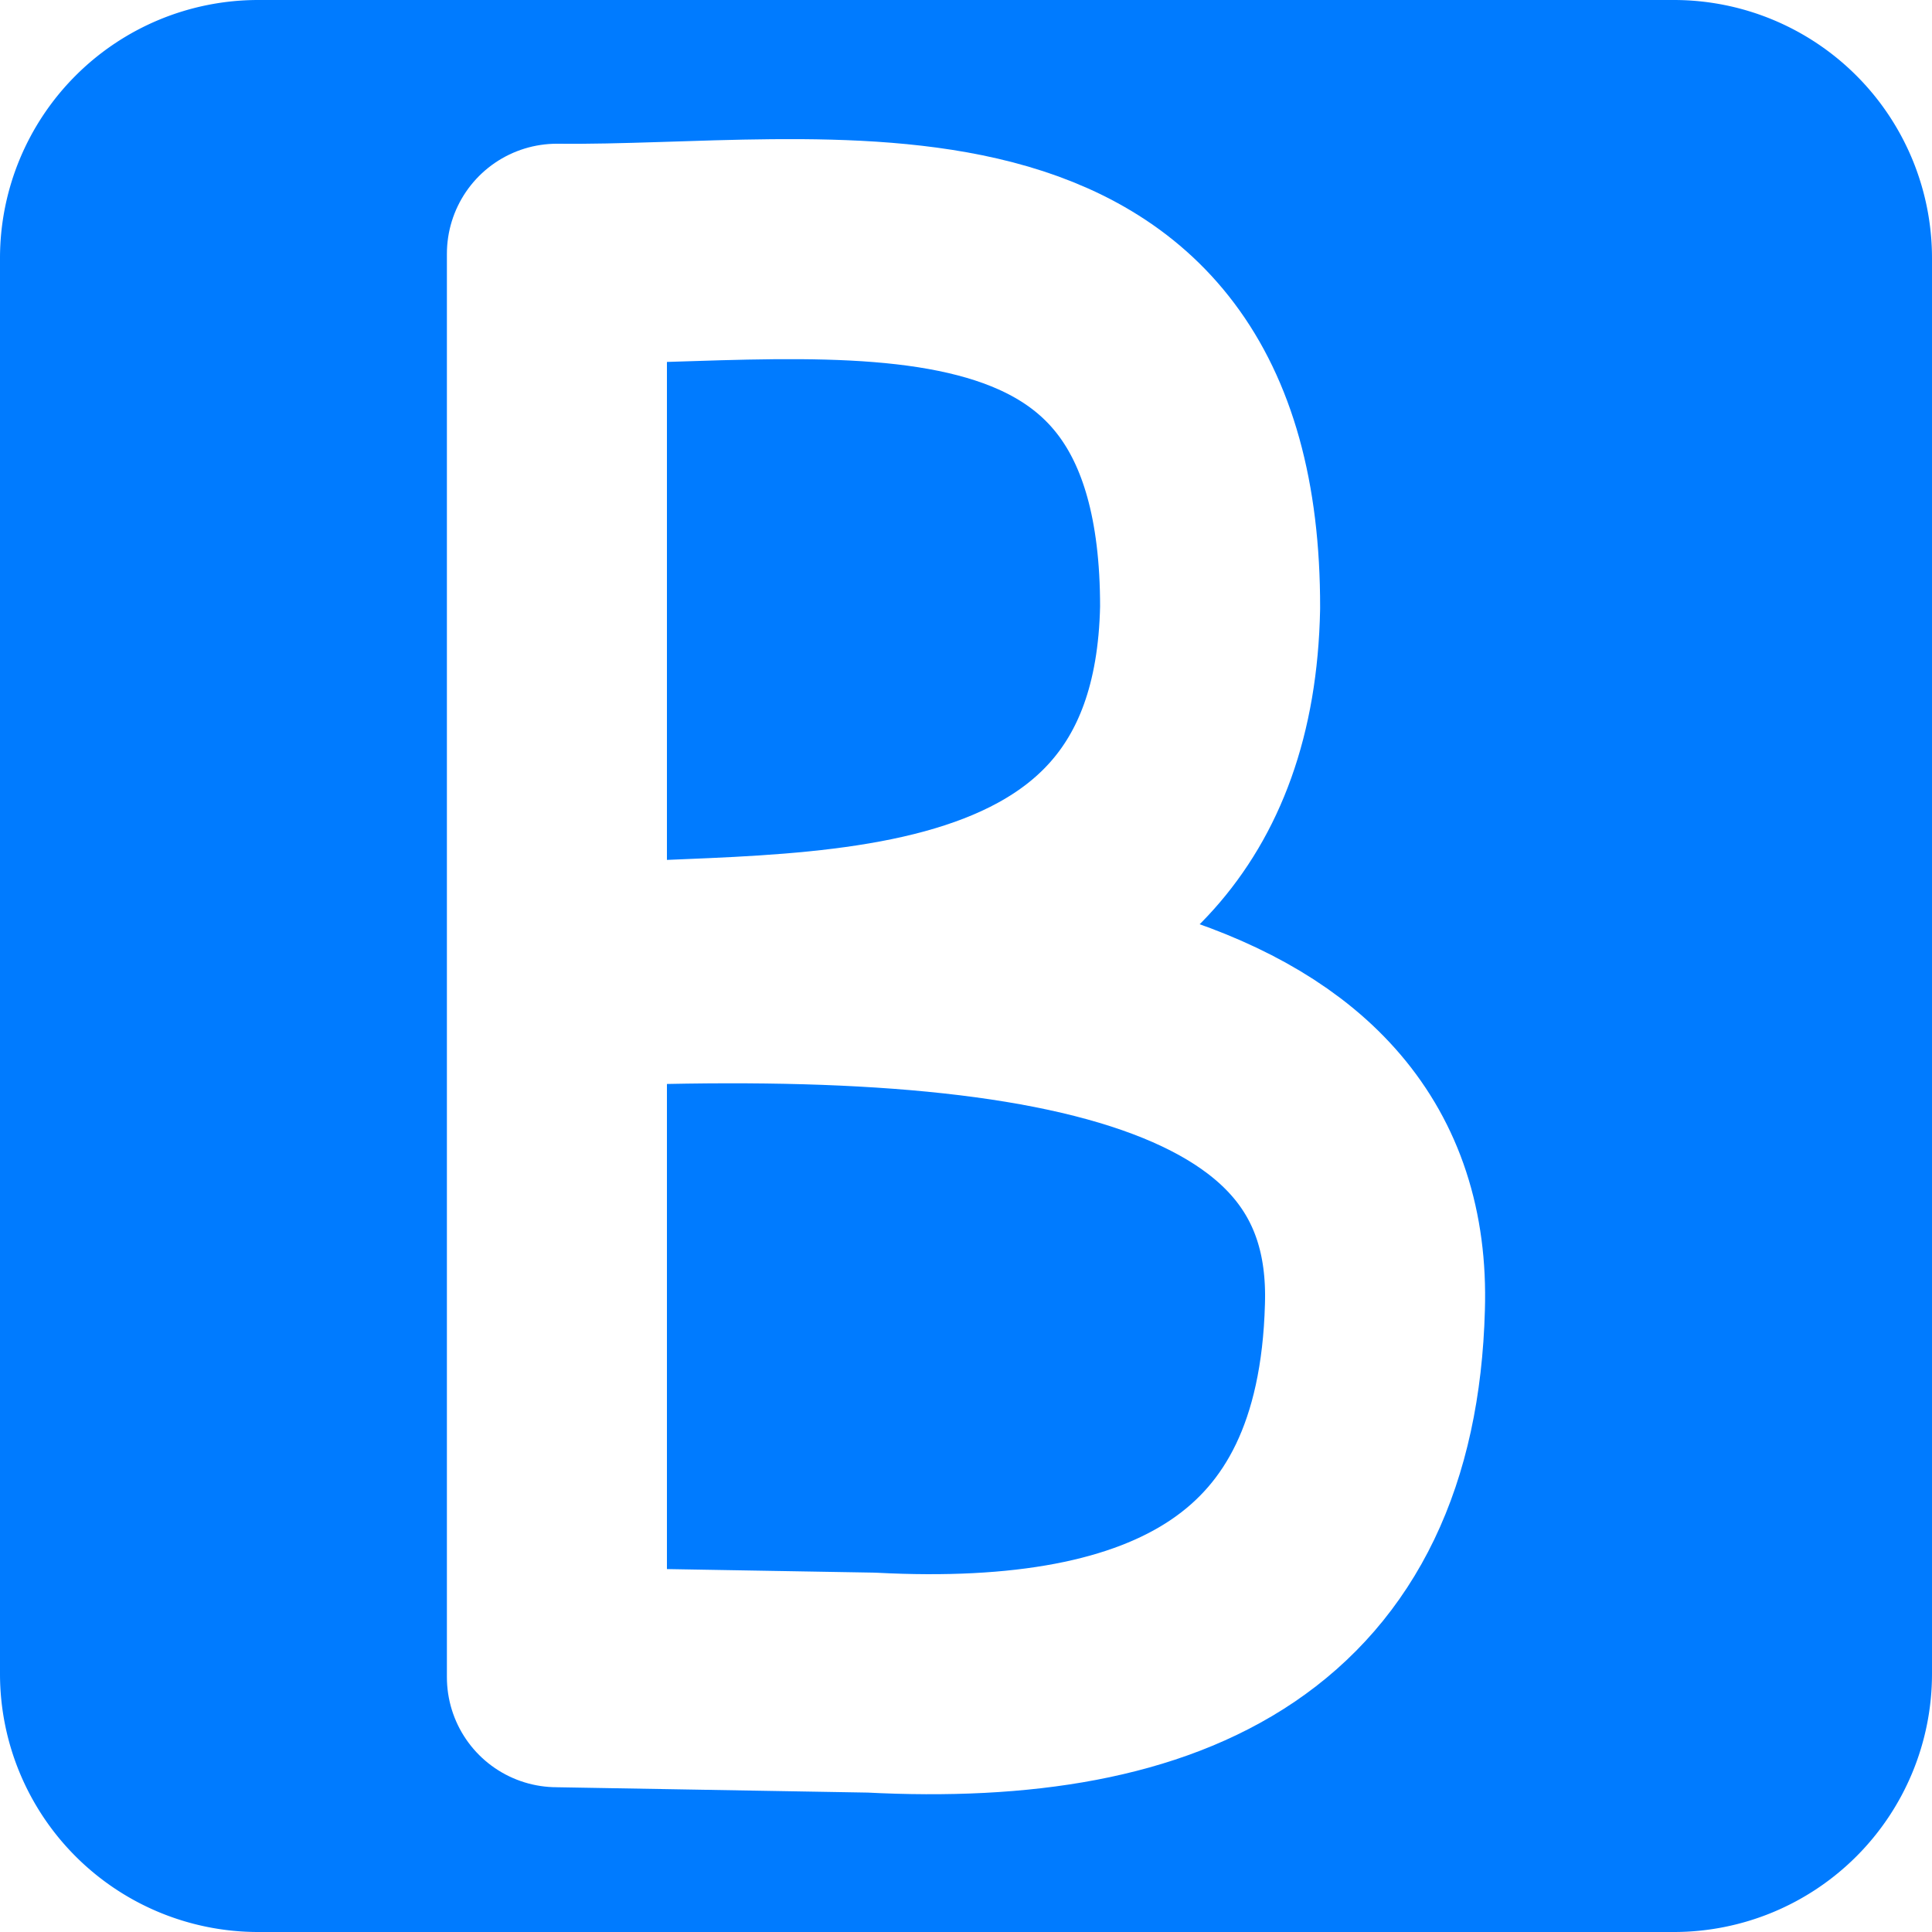 <?xml version="1.0" encoding="UTF-8" standalone="no"?>
<!-- Created with Inkscape (http://www.inkscape.org/) -->

<svg
   width="120"
   height="120"
   viewBox="0 0 210 297"
   version="1.1"
   id="svg4580"
   inkscape:version="1.2.2 (1:1.2.2+202212051550+b0a8486541)"
   sodipodi:docname="b_icon.svg"
   xmlns:inkscape="http://www.inkscape.org/namespaces/inkscape"
   xmlns:sodipodi="http://sodipodi.sourceforge.net/DTD/sodipodi-0.dtd"
   xmlns="http://www.w3.org/2000/svg"
   xmlns:svg="http://www.w3.org/2000/svg"
   xmlns:rdf="http://www.w3.org/1999/02/22-rdf-syntax-ns#"
   xmlns:cc="http://creativecommons.org/ns#"
   xmlns:dc="http://purl.org/dc/elements/1.1/">
  <rect x="0" y="0" width="210" height="297" fill="#333333" stroke="none"/>
  <title
     id="title845">BRAVO Application Icon</title>
  <defs
     id="defs4574">
    <inkscape:path-effect
       effect="fillet_chamfer"
       id="path-effect168"
       is_visible="true"
       lpeversion="1"
       nodesatellites_param="F,0,0,1,0,39.688,0,1 @ F,0,0,1,0,39.688,0,1 @ F,0,0,1,0,39.688,0,1 @ F,0,0,1,0,39.688,0,1"
       unit="px"
       method="auto"
       mode="F"
       radius="150"
       chamfer_steps="1"
       flexible="false"
       use_knot_distance="true"
       apply_no_radius="true"
       apply_with_radius="true"
       only_selected="false"
       hide_knots="false" />
  </defs>
  <sodipodi:namedview
     id="base"
     pagecolor="#ffffff"
     bordercolor="#666666"
     borderopacity="1.0"
     inkscape:pageopacity="0.0"
     inkscape:pageshadow="2"
     inkscape:zoom="4.97"
     inkscape:cx="-21.529175"
     inkscape:cy="44.668008"
     inkscape:document-units="px"
     inkscape:current-layer="layer1"
     showgrid="false"
     inkscape:window-width="2560"
     inkscape:window-height="1366"
     inkscape:window-x="0"
     inkscape:window-y="0"
     inkscape:window-maximized="1"
     inkscape:showpageshadow="2"
     inkscape:pagecheckerboard="0"
     inkscape:deskcolor="#d1d1d1" />
  <g
     inkscape:label="Layer 1"
     inkscape:groupmode="layer"
     id="layer1">
    <path
       style="mix-blend-mode:normal;fill:#007bff;fill-opacity:1;stroke:none;stroke-width:27.968;stroke-linejoin:round;stroke-miterlimit:4;stroke-dasharray:none;stroke-opacity:1"
       d="m -3.812,0 h 217.625 A 39.688,39.688 45 0 1 253.5,39.688 v 217.625 A 39.688,39.688 135 0 1 213.812,297 H -3.812 A 39.688,39.688 45 0 1 -43.5,257.312 l 0,-217.625 A 39.688,39.688 135 0 1 -3.812,0 Z"
       id="rect5150"
       inkscape:path-effect="#path-effect168"
       inkscape:original-d="m -43.5,0 h 297 v 297 h -297 z" />
    <path
       style="fill:none;stroke:#ffffff;stroke-width:33.825;stroke-linecap:butt;stroke-linejoin:round;stroke-miterlimit:4;stroke-dasharray:none;stroke-opacity:1"
       d="M 42.113,39.007 V 257.832 l 48.329,0.831 c 46.177,2.405 76.192,-12.61 77.42,-57.717 1.444,-46.152 -53.899,-53.976 -125.749,-50.658 29.932,-4.029 99.16,6.53 100.412,-56.886 0.099,-66.812 -58.817,-53.926 -100.412,-54.395 z"
       id="pathB"
       inkscape:connector-curvature="0"
       sodipodi:nodetypes="ccccccc" />
  </g>
</svg>
